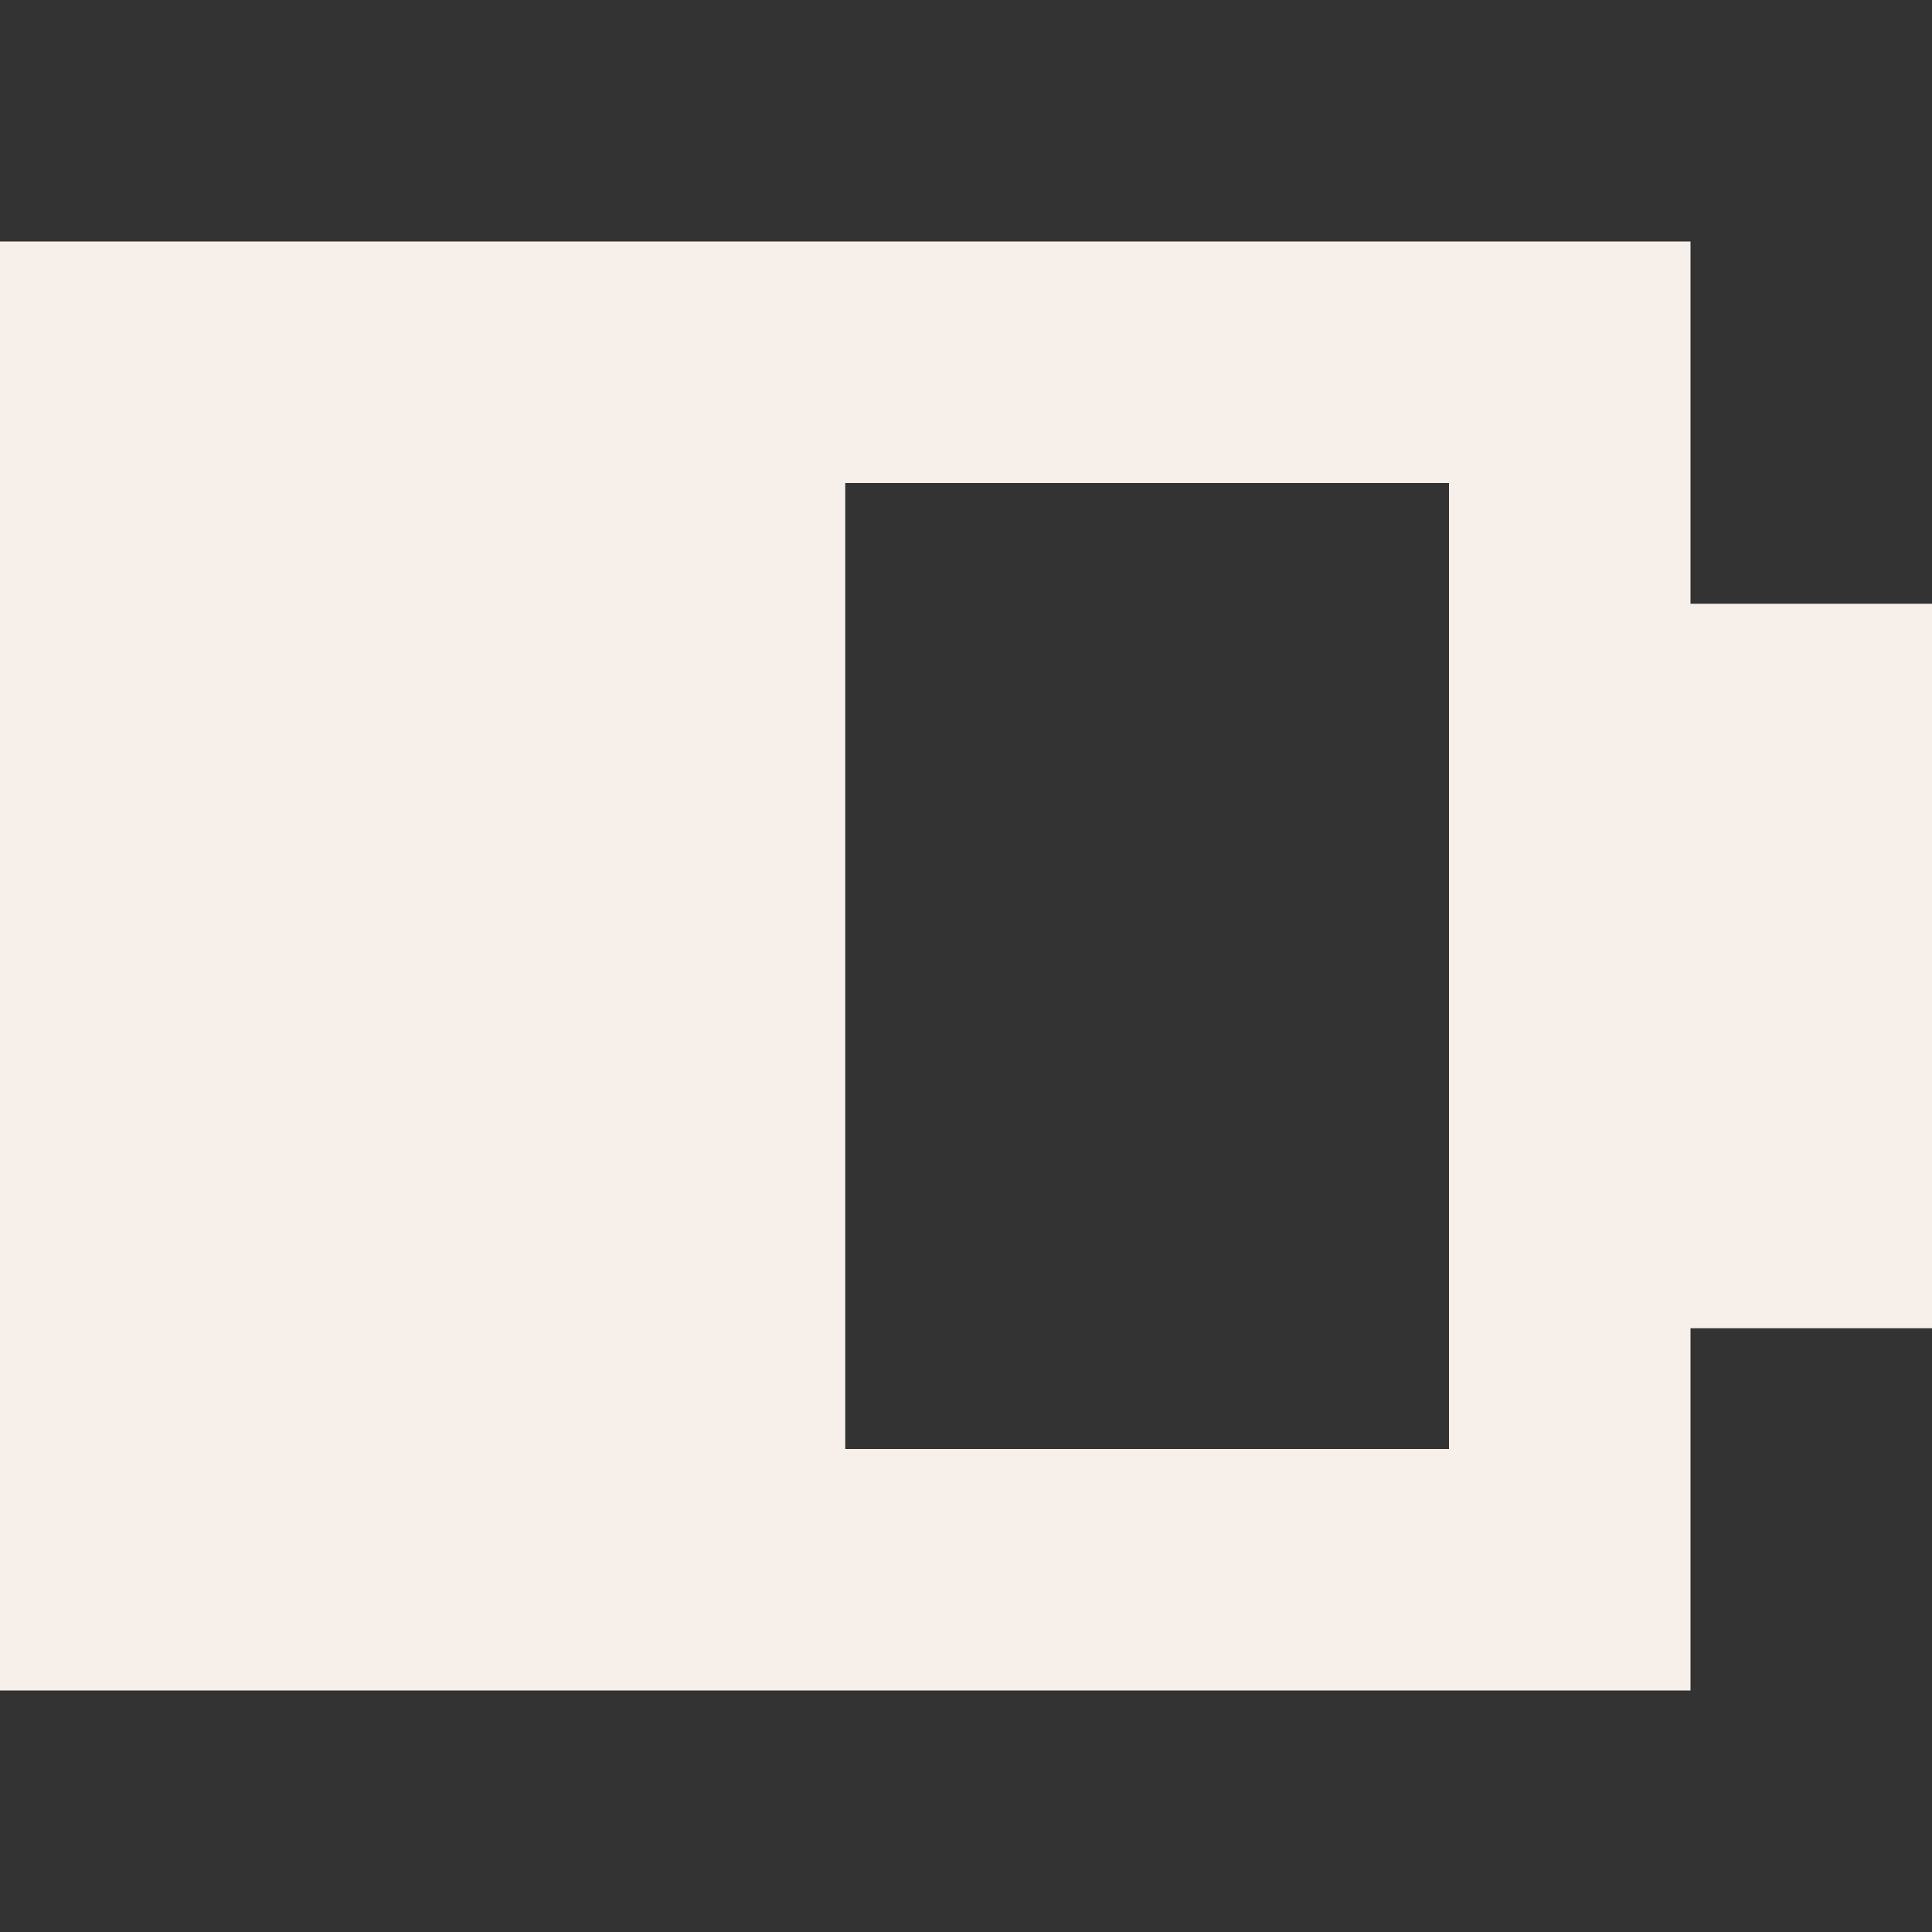 <svg width="16" height="16" viewBox="0 0 16 16" fill="none" xmlns="http://www.w3.org/2000/svg">
<rect x="0" y="0" width="16" height="16" fill="#333333" stroke="none"/>
<path fill-rule="evenodd" clip-rule="evenodd" d="M0 2H14V5H16V11H14V14H0V2ZM12 4H7V12H12V4Z" fill="#F7F0EA"/>
</svg>
